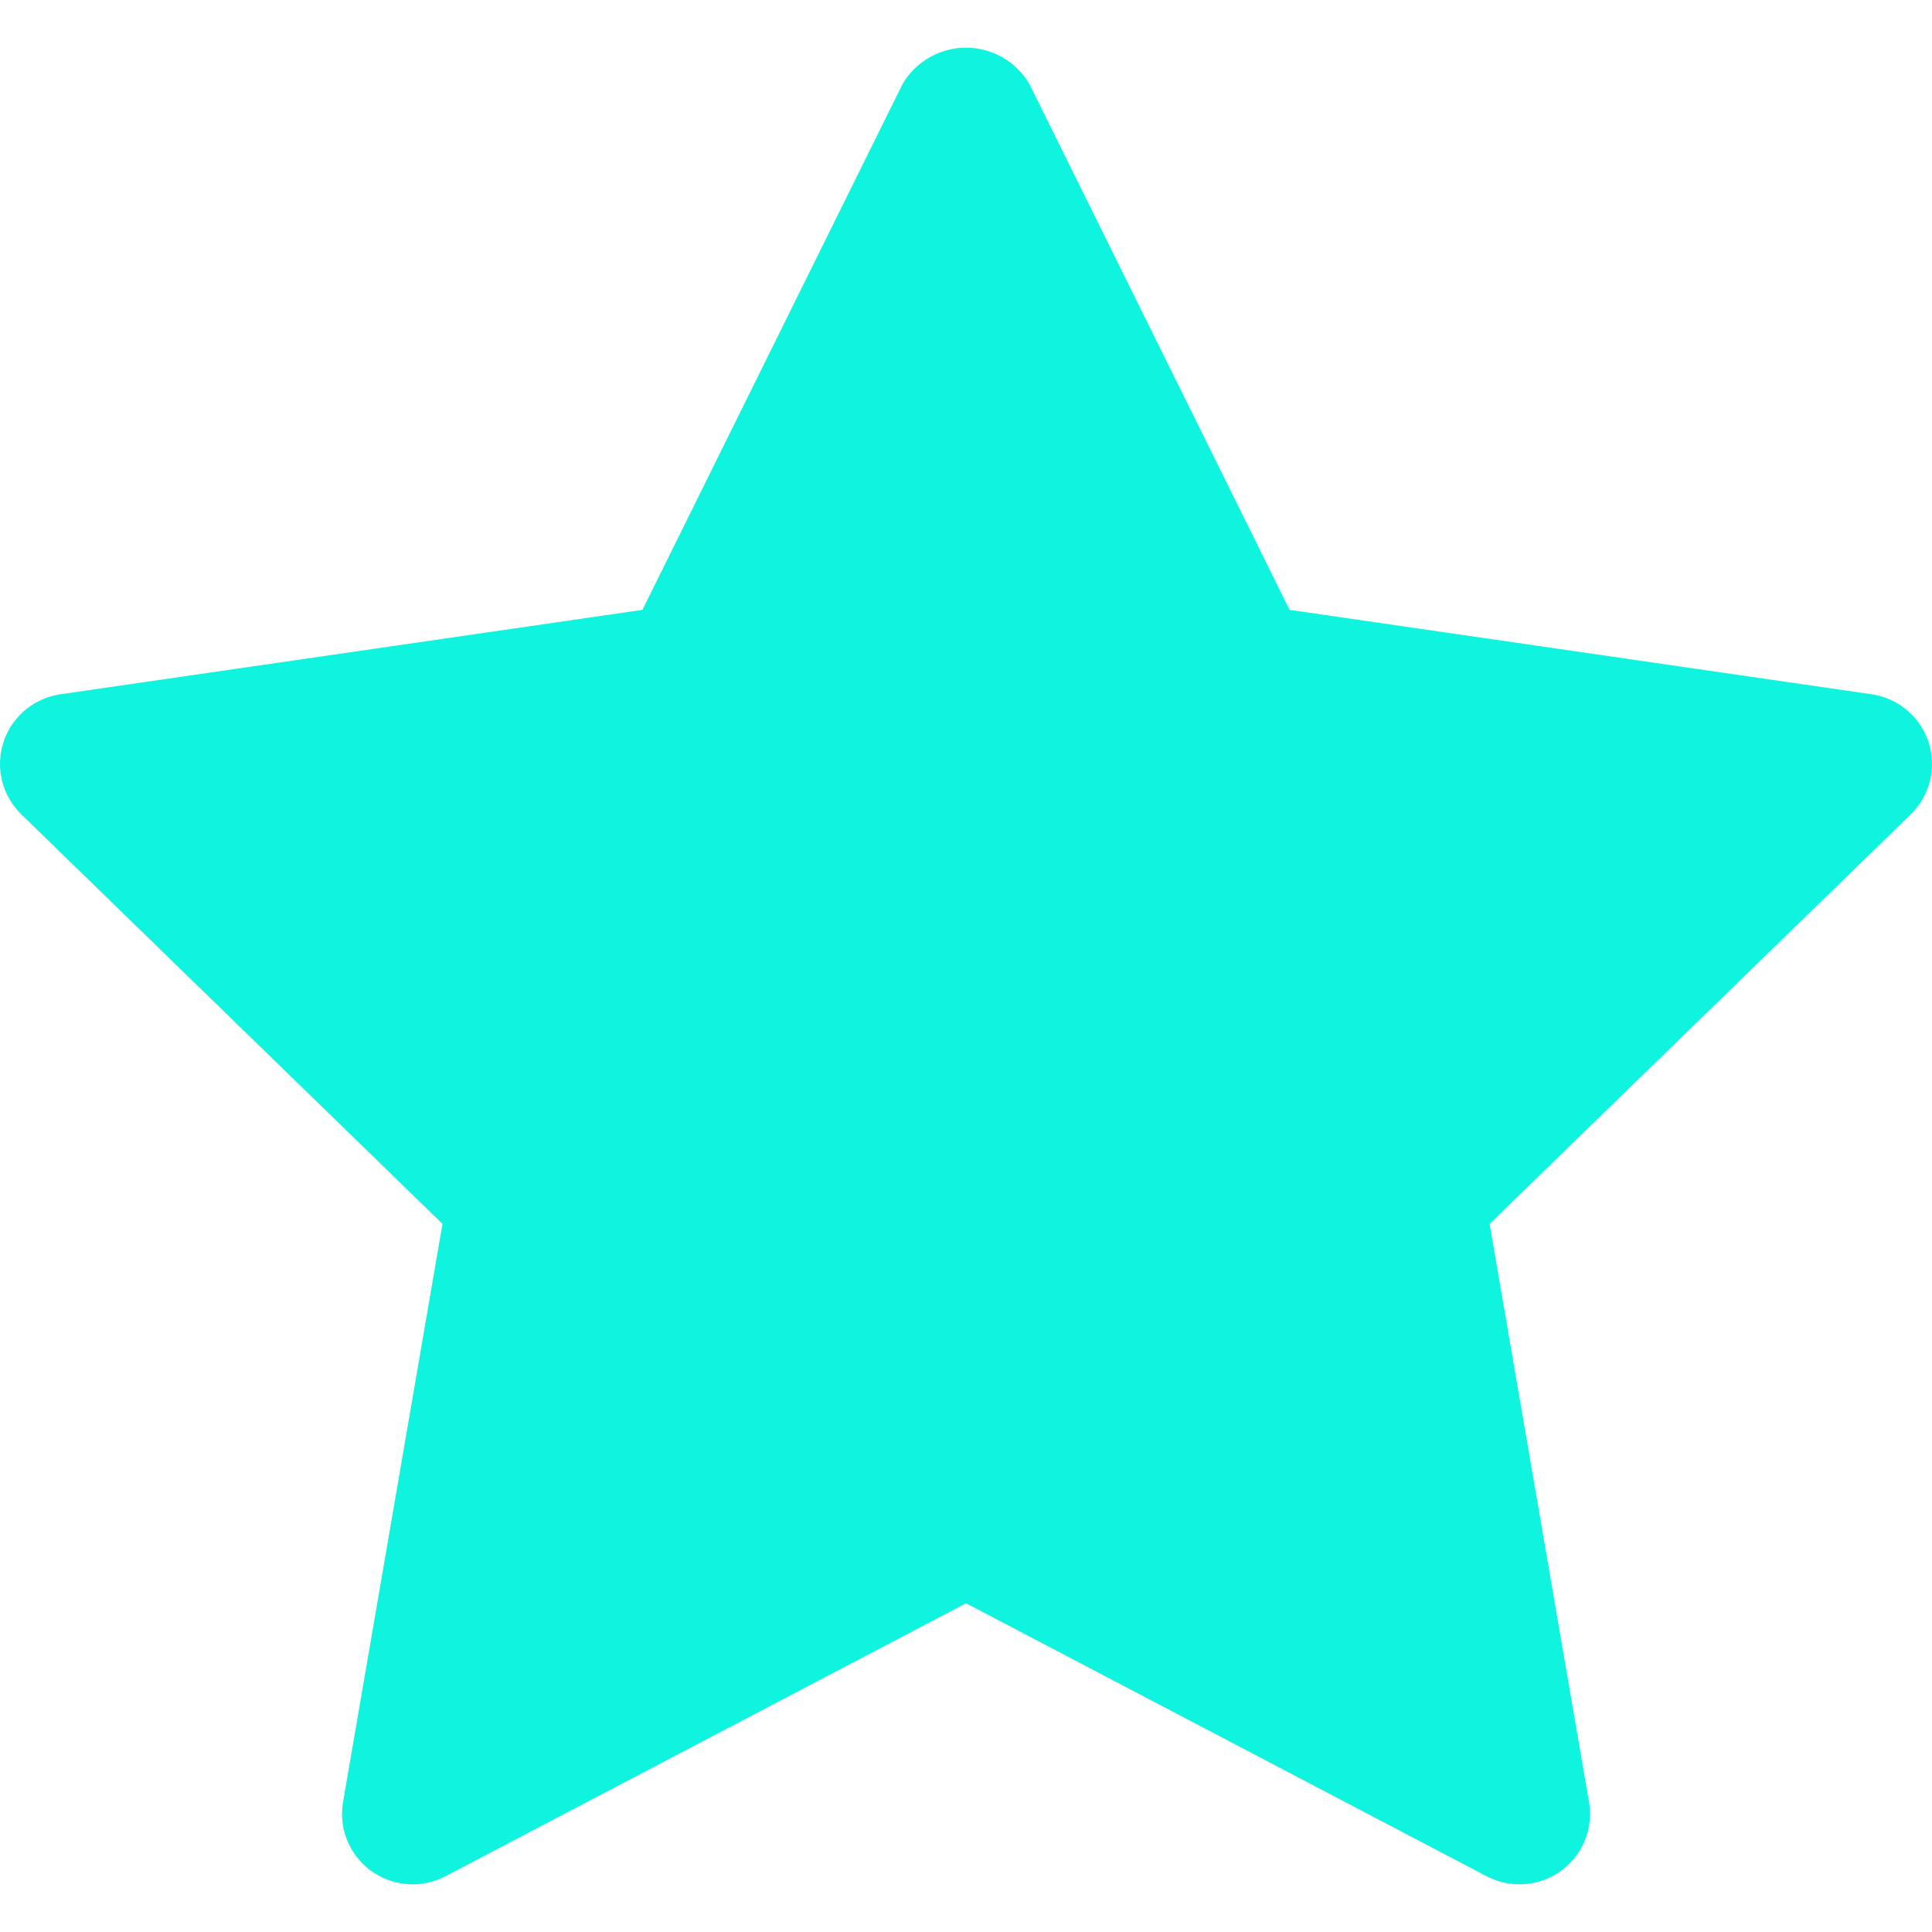 <svg width="50" height="50" viewBox="0 0 81 77" fill="none"
    xmlns="http://www.w3.org/2000/svg">
    <path d="M80.11 32.141L62.453 49.311L66.62 73.551C66.745 74.278 66.592 75.026 66.192 75.647C65.791 76.266 65.172 76.715 64.457 76.903C63.741 77.091 62.981 77.004 62.327 76.661L40.502 65.217L18.677 76.661C18.022 77.004 17.262 77.091 16.547 76.903C15.832 76.715 15.213 76.266 14.812 75.647C14.412 75.026 14.258 74.278 14.383 73.551L18.551 49.311L0.893 32.141C0.363 31.625 0.047 30.931 0.005 30.195C-0.037 29.458 0.199 28.733 0.668 28.162C1.135 27.591 1.801 27.215 2.533 27.108L26.934 23.569L37.846 1.513C38.4 0.576 39.409 0 40.5 0C41.591 0 42.6 0.576 43.154 1.513L54.066 23.569L78.467 27.108L78.468 27.108C79.2 27.214 79.865 27.59 80.333 28.161C80.801 28.732 81.037 29.458 80.995 30.194C80.954 30.931 80.637 31.625 80.108 32.14L80.11 32.141Z" fill="#0EF4DF"/>
</svg>
